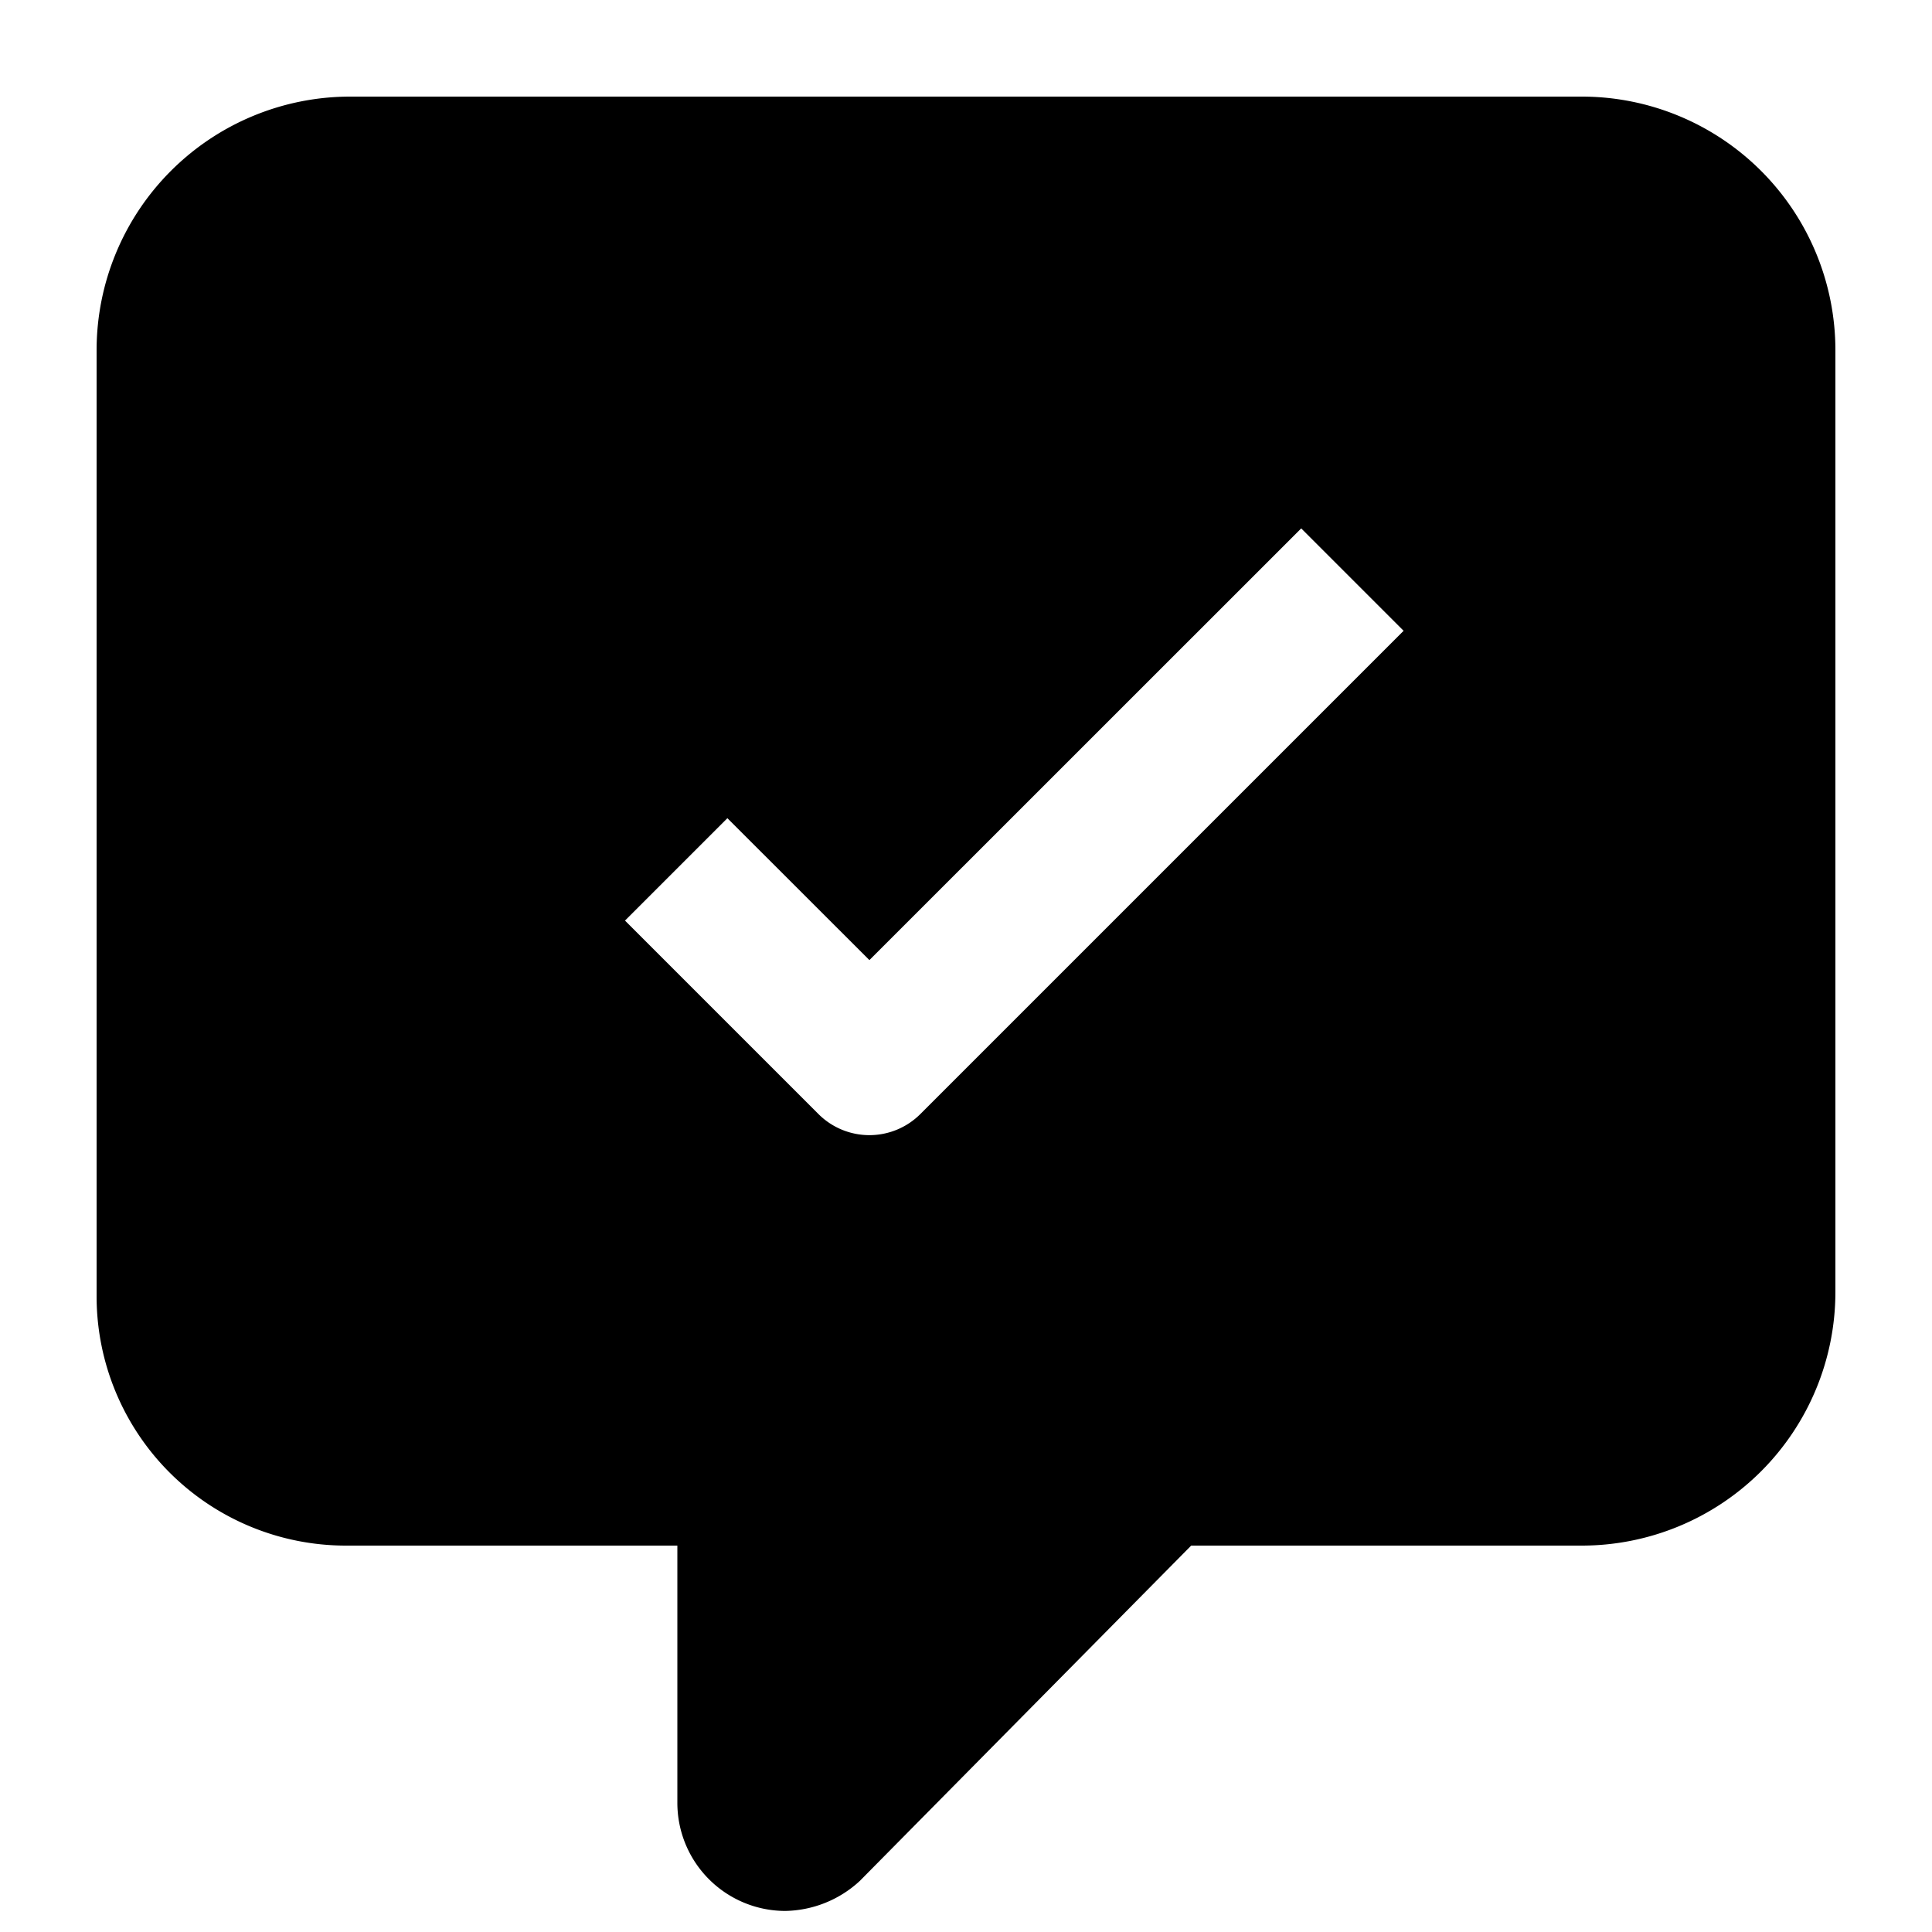 <svg xmlns="http://www.w3.org/2000/svg" viewBox="0 0 20 20" fill="currentColor"><path d="M16.377 1H3.623A2.626 2.626 0 0 0 1 3.623v9.8A2.581 2.581 0 0 0 3.578 16h3.434v2.664a1.119 1.119 0 0 0 1.113 1.118c.288-.004.565-.115.776-.311L12.331 16h4.046A2.626 2.626 0 0 0 19 13.377V3.623A2.626 2.626 0 0 0 16.377 1ZM9.53 11.53a.746.746 0 0 1-1.06 0l-2-2 1.06-1.06L9 9.939l4.47-4.469 1.06 1.06-5 5Z"/></svg>